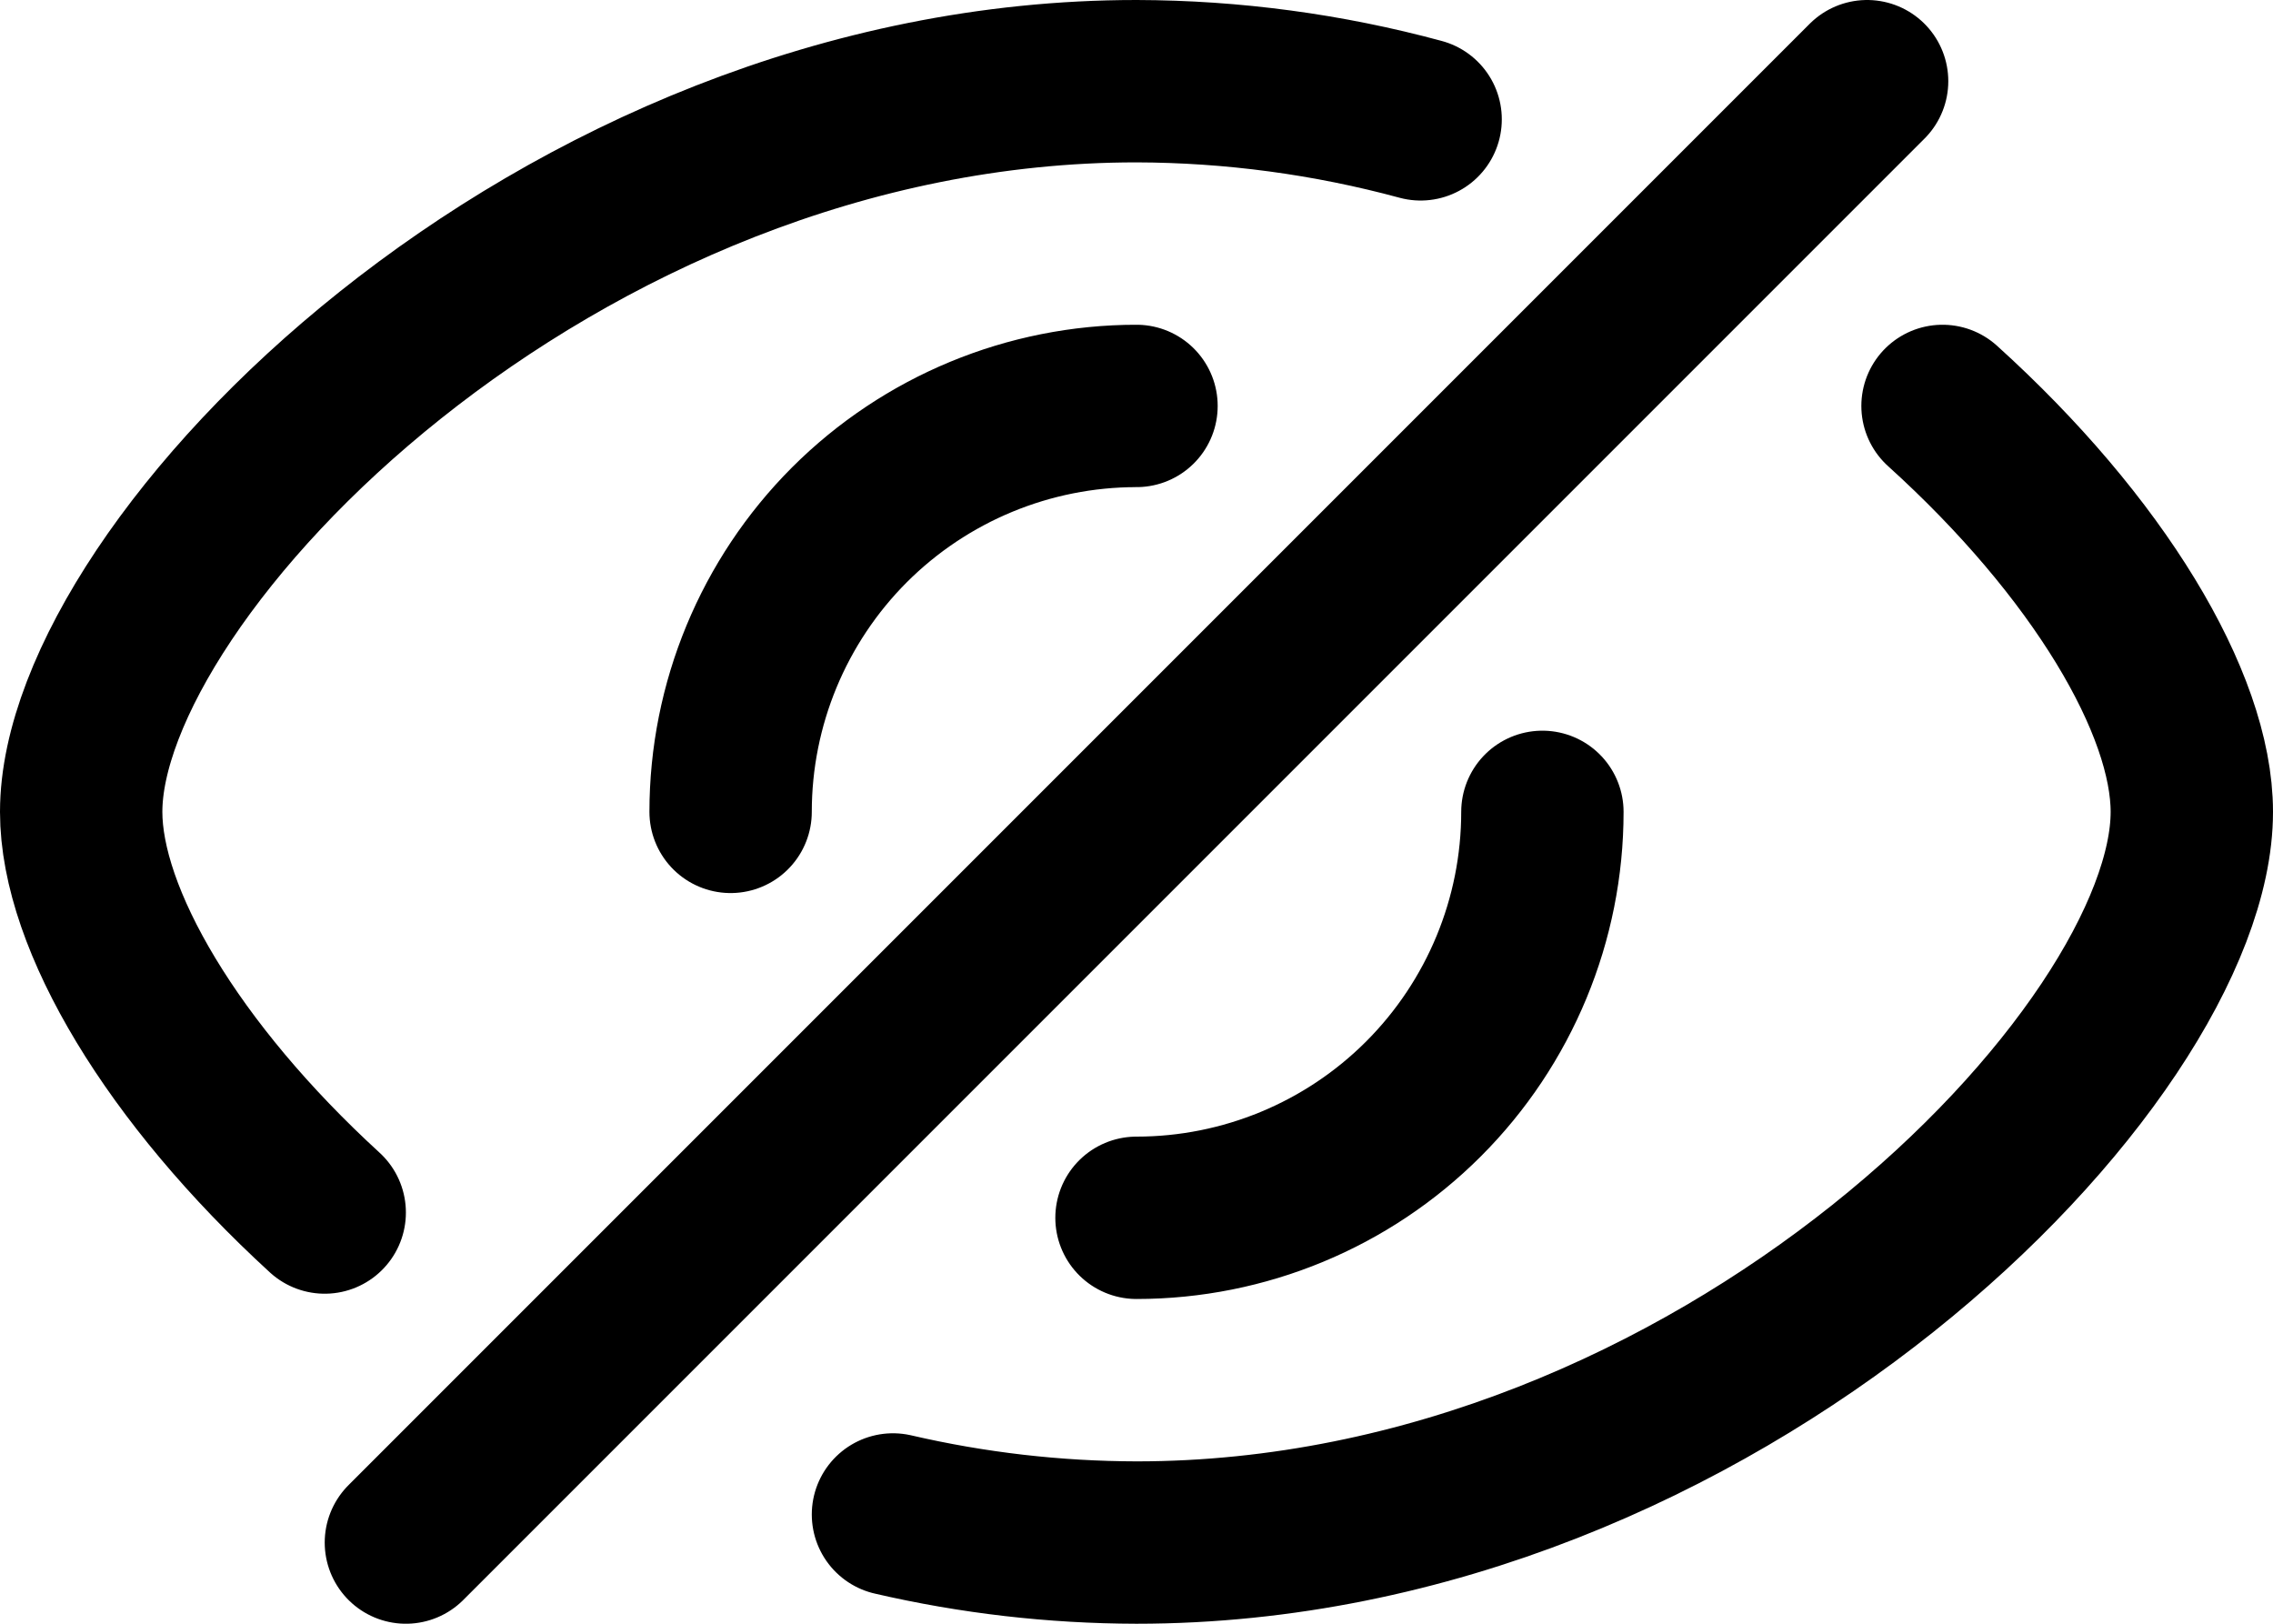 <svg width="28" height="20" viewBox="0 0 28 20" fill="none" xmlns="http://www.w3.org/2000/svg">
<path d="M19 10C19 11.326 18.473 12.598 17.535 13.536C16.598 14.473 15.326 15 14 15M9 10C9 8.674 9.527 7.402 10.464 6.464C11.402 5.527 12.674 5 14 5M11 18.654C11.984 18.882 12.99 18.998 14 19C21.18 19 27 13 27 10C27 8.664 25.845 6.732 23.929 5M17.5 1.47C16.359 1.161 15.182 1.003 14 1C6.82 1 1 7 1 10C1 11.32 2.127 13.22 4 14.935M5 19L23 1" stroke="black" stroke-width="2" stroke-linecap="round" stroke-linejoin="round"/>
</svg>
